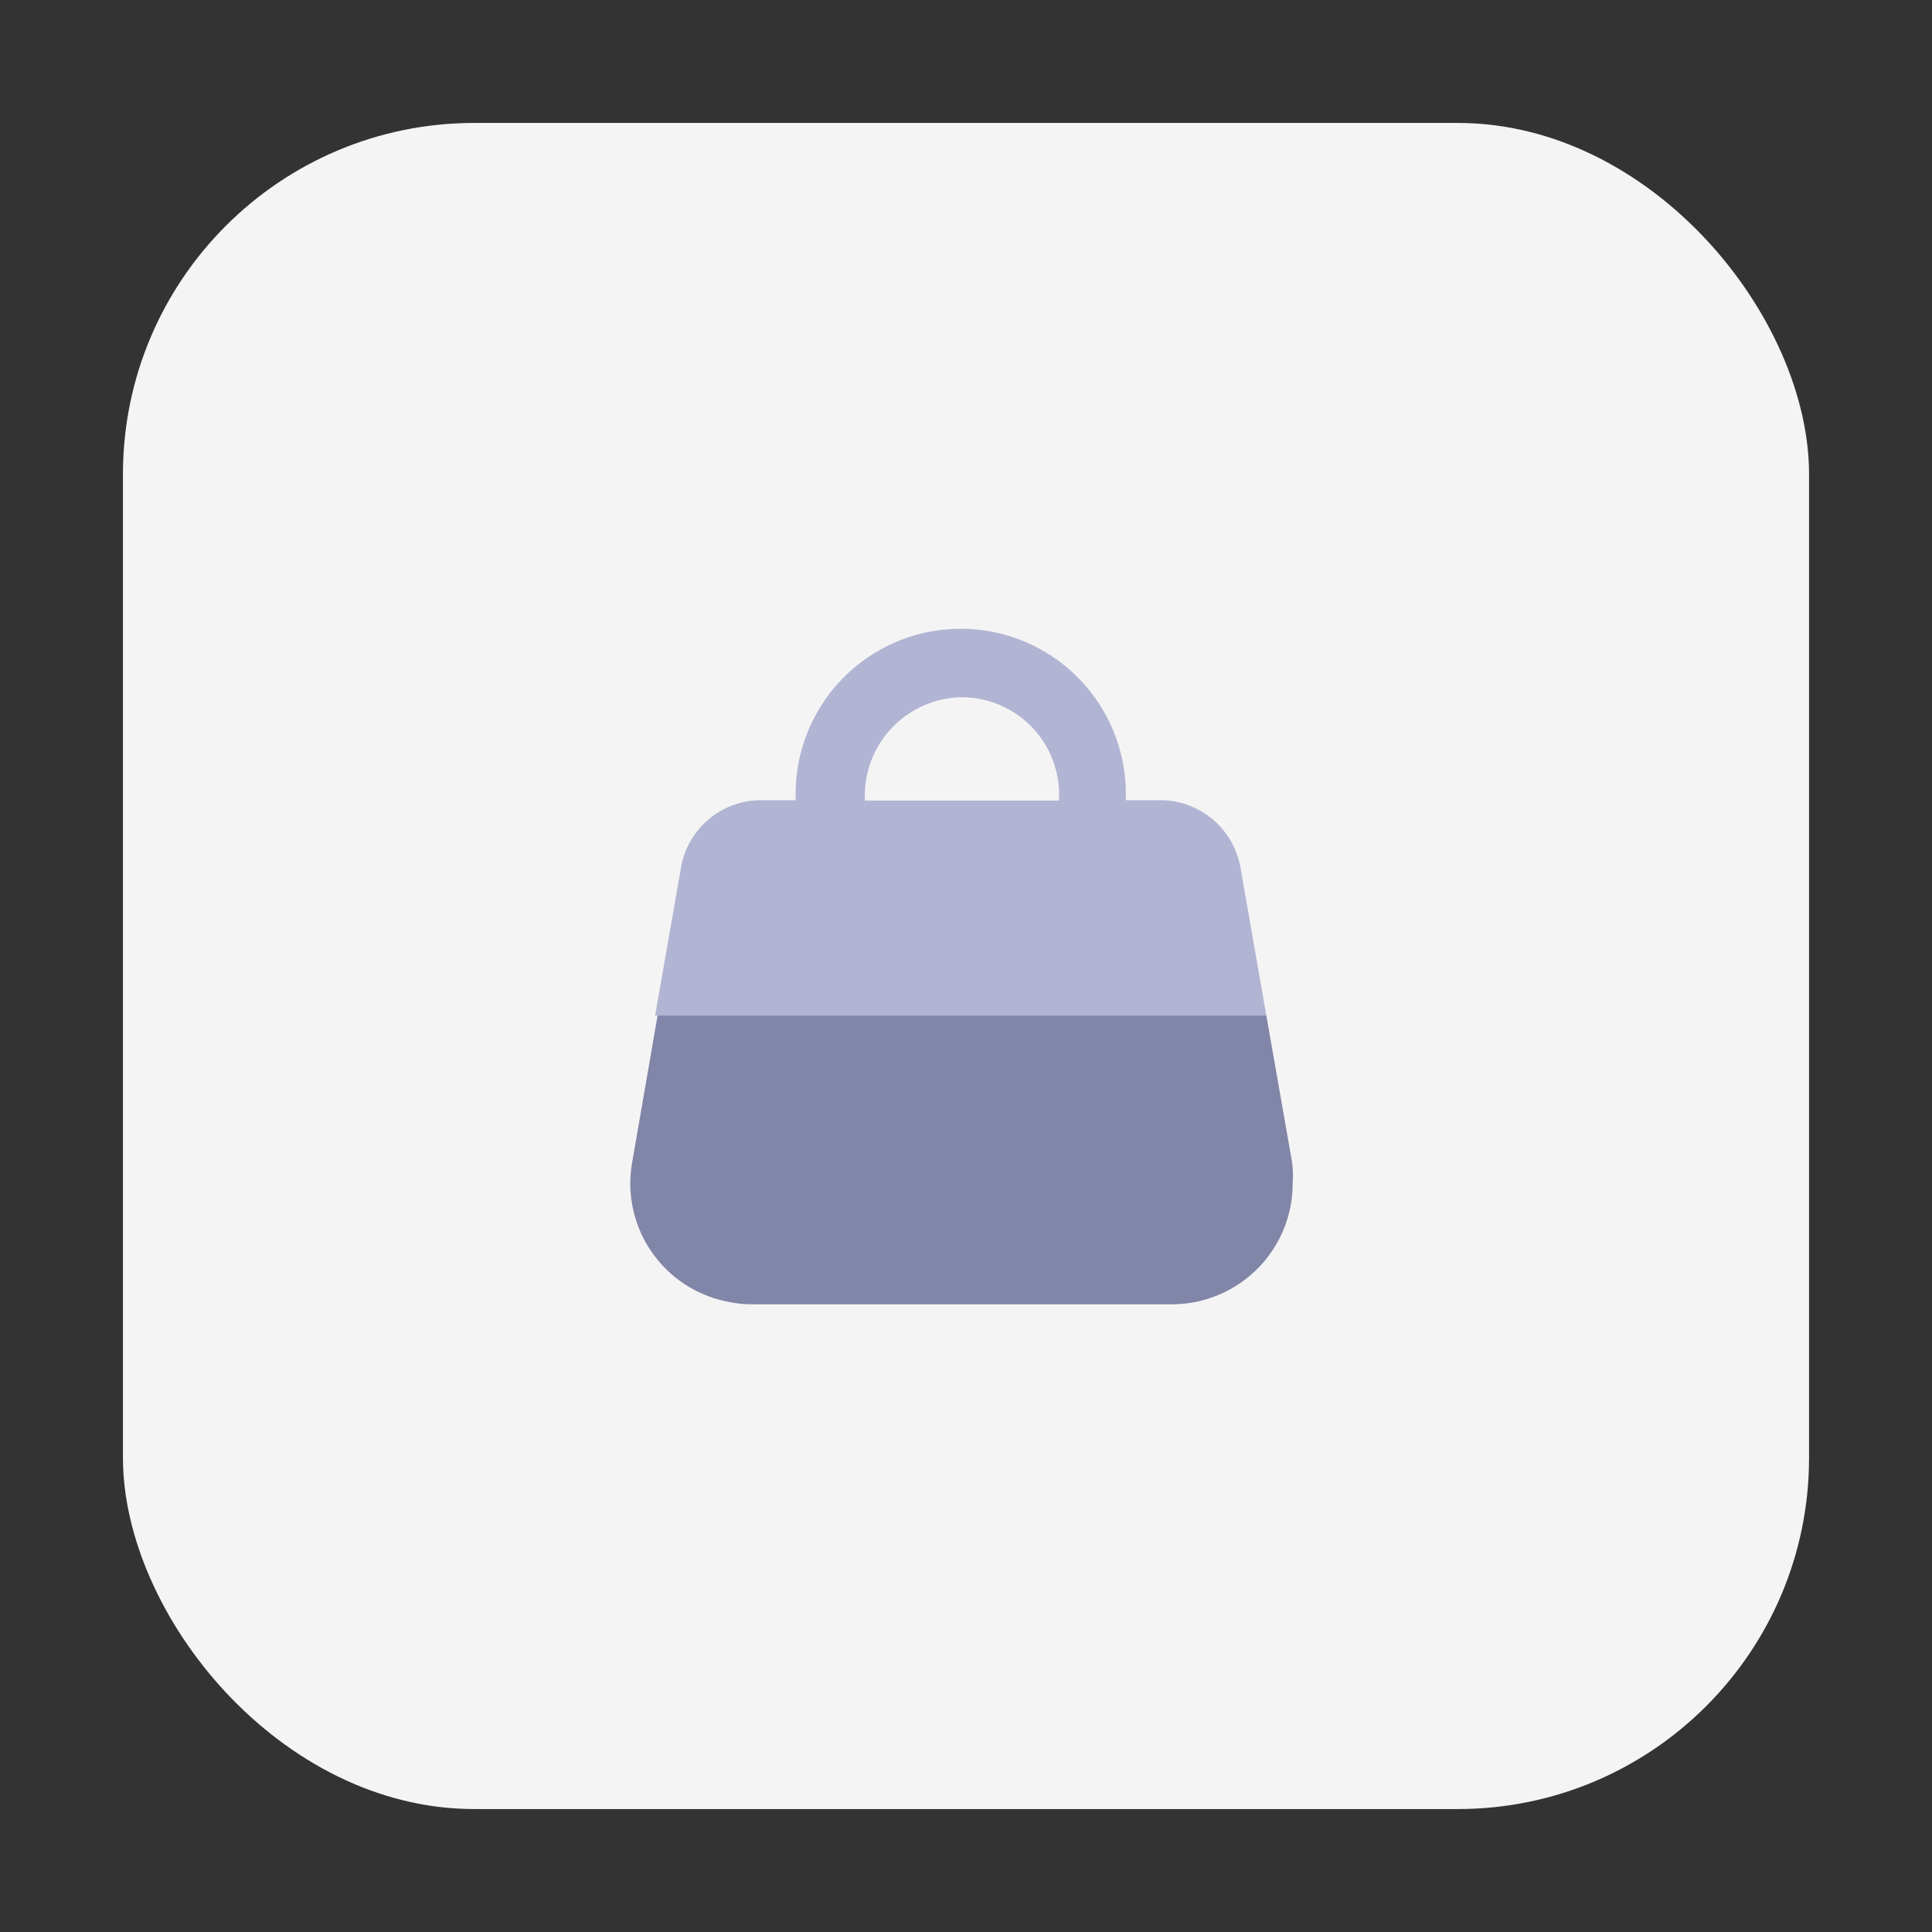 <svg id="Layer_1" data-name="Layer 1" xmlns="http://www.w3.org/2000/svg" viewBox="0 0 55 55"><rect x="0" y="0" width="55" height="55" fill="#333333" stroke="none"/><defs><style>.cls-1{fill:#f4f4f4;}.cls-2{fill:#8185a7;}.cls-3{fill:#b1b4d3;}</style></defs><rect class="cls-1" x="3.5" y="3.5" width="48" height="48" rx="10"/><g id="Layer_2" data-name="Layer 2"><g id="Layer_1-2" data-name="Layer 1-2"><path id="bag" class="cls-2" d="M36.78,33.07l-.73-4.16H18.72L18,33.07a3.43,3.43,0,0,0,2.79,4,3,3,0,0,0,.6.06h12a3.44,3.44,0,0,0,3.41-3.46A2.75,2.75,0,0,0,36.78,33.07Z"/></g></g><path class="cls-3" d="M35.31,24.68a2.32,2.32,0,0,0-2.26-1.9h-1V22.6a4.7,4.7,0,1,0-9.4,0v.18h-1a2.31,2.31,0,0,0-2.26,1.9l-.74,4.23H36.05Zm-5.16-1.89H24.62v-.18a2.8,2.8,0,0,1,2.77-2.76,2.77,2.77,0,0,1,2.76,2.76Z"/></svg>